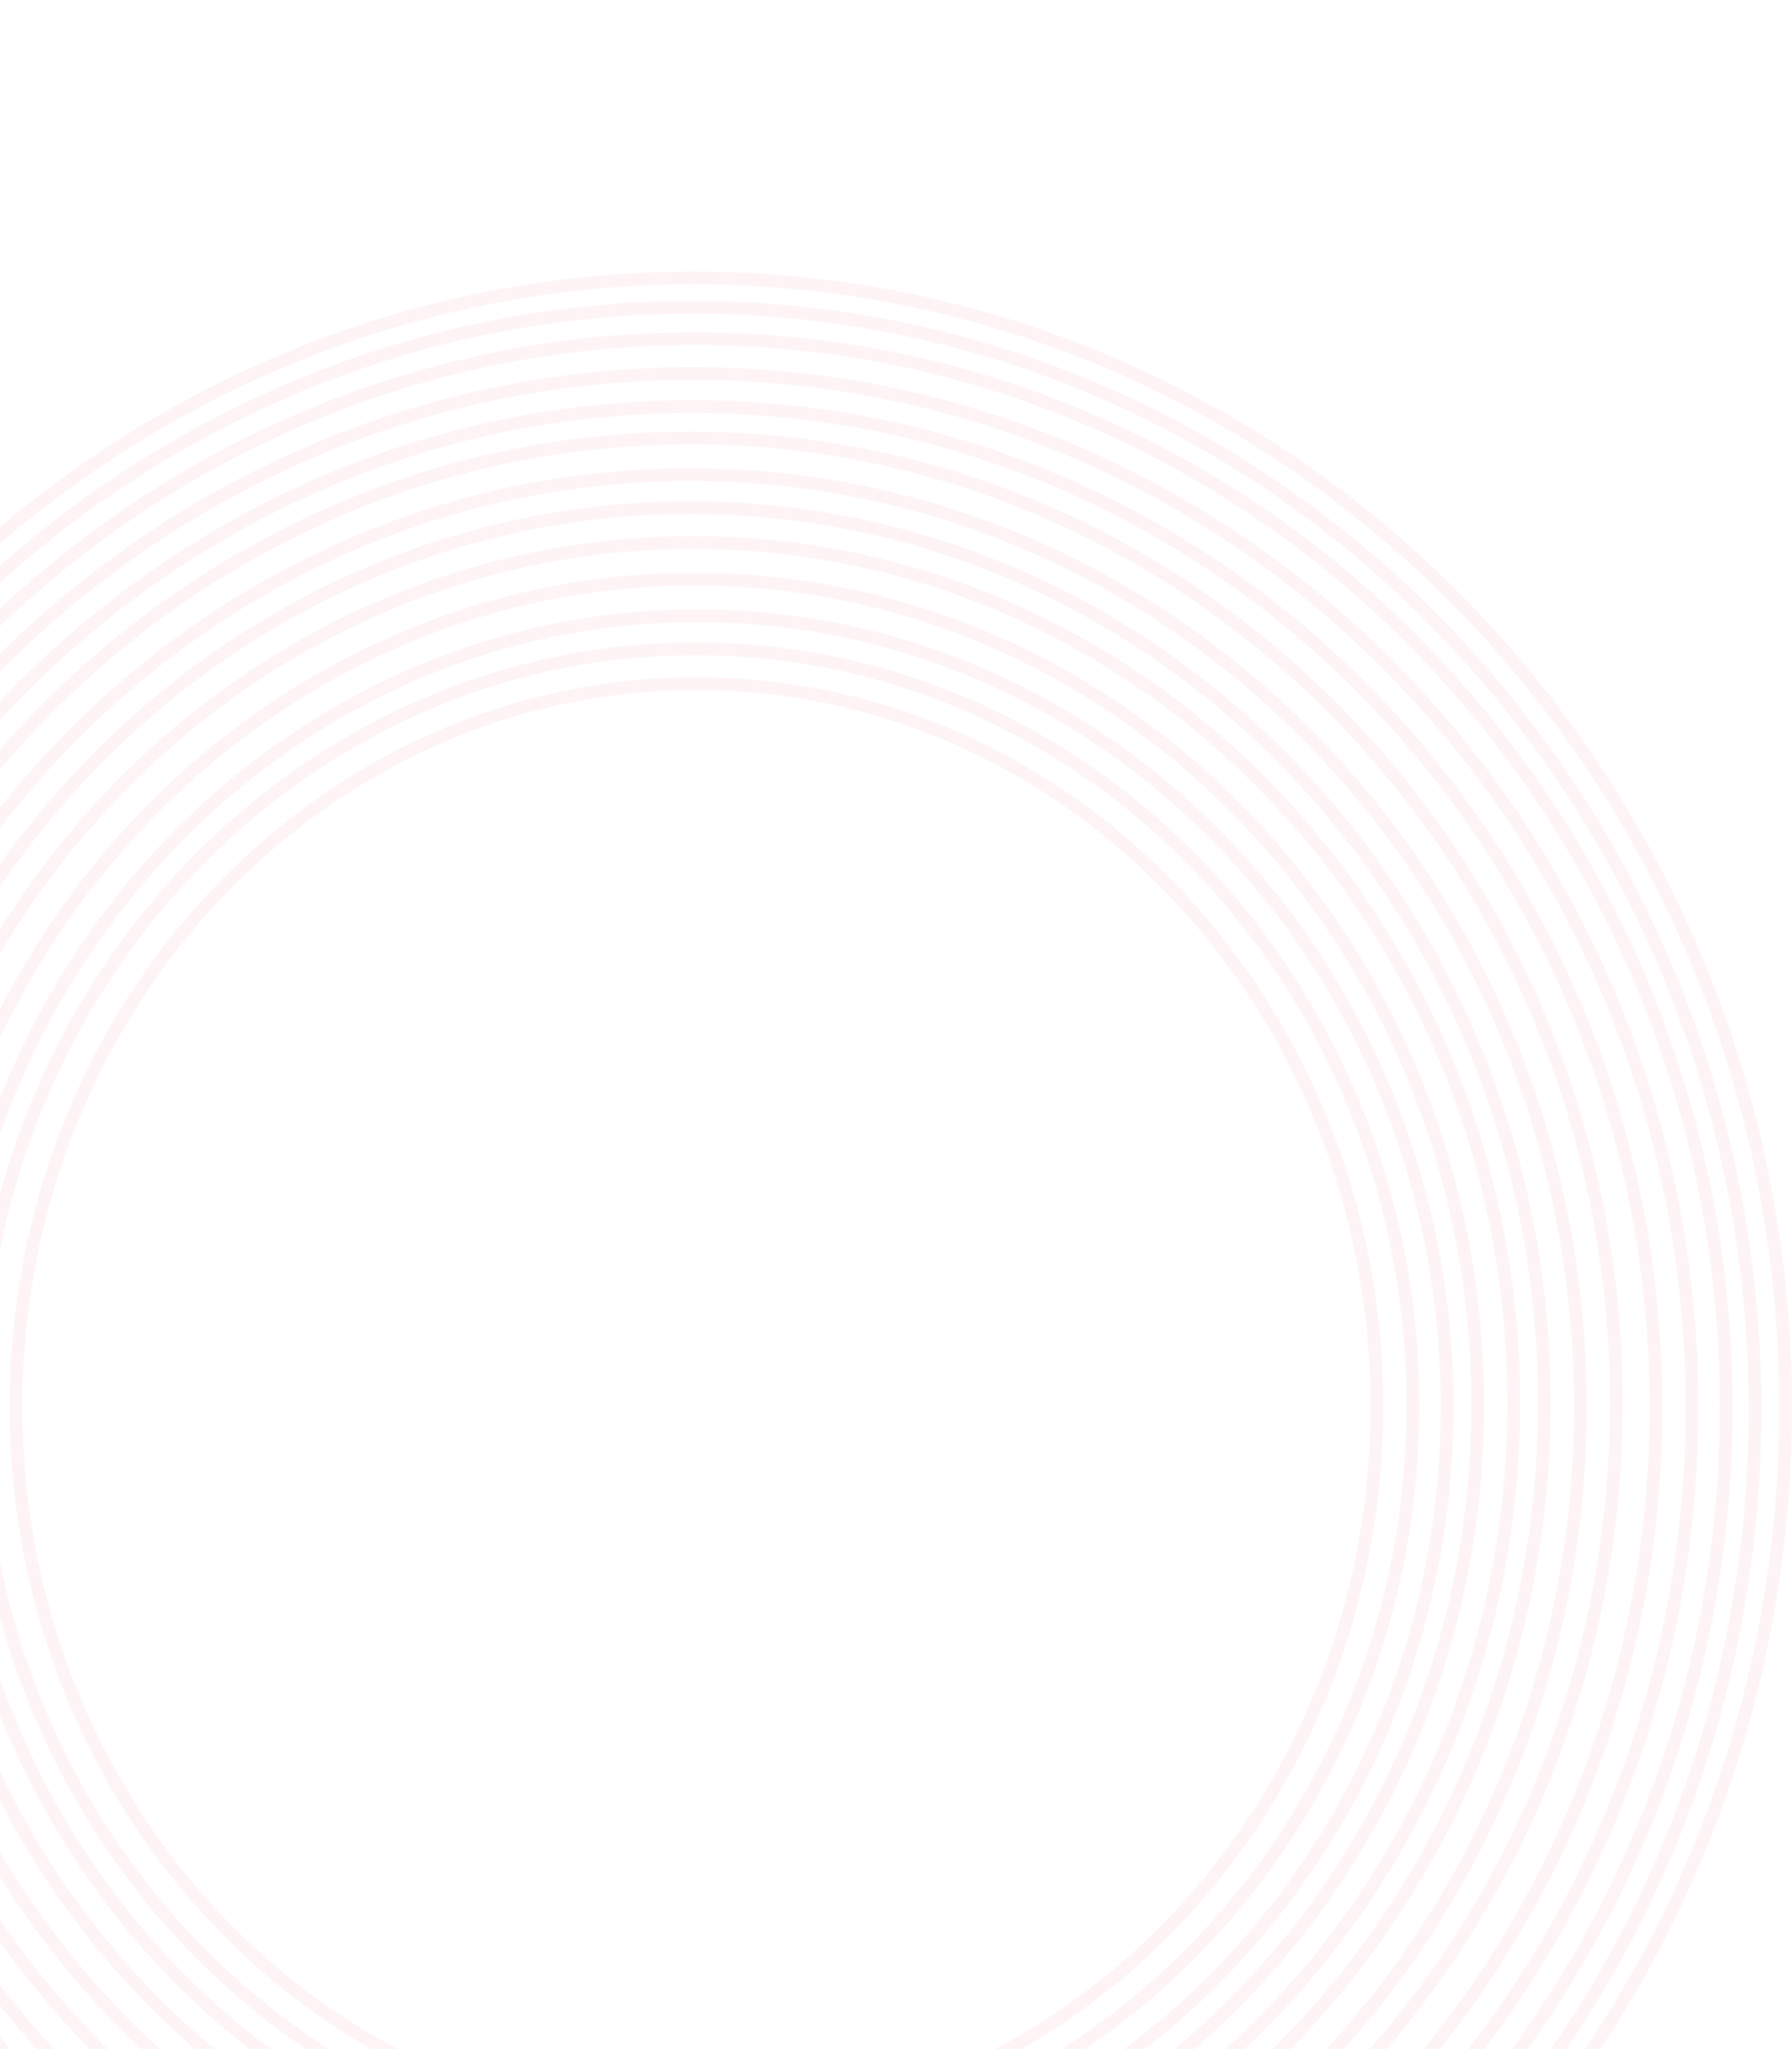 <svg width="322" height="368" viewBox="0 0 350 294" fill="none" xmlns="http://www.w3.org/2000/svg">
<path d="M348.75 221.791C348.75 343.632 253.236 442.332 135.5 442.332C17.764 442.332 -77.75 343.632 -77.75 221.791C-77.75 99.95 17.764 1.25 135.5 1.25C253.236 1.25 348.75 99.95 348.75 221.791Z" stroke="#F64F59" stroke-opacity="0.06" stroke-width="2.5"/>
<path d="M342.772 222.252C342.772 341.186 249.851 437.521 135.324 437.521C20.797 437.521 -72.124 341.186 -72.124 222.252C-72.124 103.319 20.797 6.984 135.324 6.984C249.851 6.984 342.772 103.319 342.772 222.252Z" stroke="#F64F59" stroke-opacity="0.06" stroke-width="2.5"/>
<path d="M337.145 221.742C337.145 337.009 246.903 430.377 135.675 430.377C24.447 430.377 -65.795 337.009 -65.795 221.742C-65.795 106.475 24.447 13.107 135.675 13.107C246.903 13.107 337.145 106.475 337.145 221.742Z" stroke="#F64F59" stroke-opacity="0.06" stroke-width="2.5"/>
<path d="M330.465 221.742C330.465 333.251 243.058 423.574 135.324 423.574C27.59 423.574 -59.816 333.251 -59.816 221.742C-59.816 110.234 27.59 19.91 135.324 19.91C243.058 19.91 330.465 110.234 330.465 221.742Z" stroke="#F64F59" stroke-opacity="0.06" stroke-width="2.5"/>
<path d="M323.431 221.742C323.431 329.685 239.091 417.111 135.148 417.111C31.204 417.111 -53.136 329.685 -53.136 221.742C-53.136 113.8 31.204 26.374 135.148 26.374C239.091 26.374 323.431 113.8 323.431 221.742Z" stroke="#F64F59" stroke-opacity="0.06" stroke-width="2.5"/>
<path d="M315.696 220.892C315.696 324.987 234.657 409.287 134.797 409.287C34.936 409.287 -46.102 324.987 -46.102 220.892C-46.102 116.796 34.936 32.497 134.797 32.497C234.657 32.497 315.696 116.796 315.696 220.892Z" stroke="#F64F59" stroke-opacity="0.06" stroke-width="2.5"/>
<path d="M308.663 221.572C308.663 322.104 230.768 403.504 134.797 403.504C38.826 403.504 -39.069 322.104 -39.069 221.572C-39.069 121.04 38.826 39.64 134.797 39.64C230.768 39.64 308.663 121.04 308.663 221.572Z" stroke="#F64F59" stroke-opacity="0.06" stroke-width="2.5"/>
<path d="M301.63 220.892C301.63 317.48 226.882 395.68 134.796 395.68C42.711 395.68 -32.037 317.48 -32.037 220.892C-32.037 124.304 42.711 46.103 134.796 46.103C226.882 46.103 301.63 124.304 301.63 220.892Z" stroke="#F64F59" stroke-opacity="0.06" stroke-width="2.5"/>
<path d="M295.653 220.892C295.653 313.722 223.817 388.877 135.324 388.877C46.831 388.877 -25.004 313.722 -25.004 220.892C-25.004 128.061 46.831 52.907 135.324 52.907C223.817 52.907 295.653 128.061 295.653 220.892Z" stroke="#F64F59" stroke-opacity="0.06" stroke-width="2.5"/>
<path d="M288.62 221.232C288.62 310.312 220.084 382.414 135.676 382.414C51.268 382.414 -17.268 310.312 -17.268 221.232C-17.268 132.152 51.268 60.051 135.676 60.051C220.084 60.051 288.62 132.152 288.62 221.232Z" stroke="#F64F59" stroke-opacity="0.06" stroke-width="2.5"/>
<path d="M282.642 221.572C282.642 306.895 217.018 375.95 136.203 375.95C55.388 375.95 -10.235 306.895 -10.235 221.572C-10.235 136.249 55.388 67.194 136.203 67.194C217.018 67.194 282.642 136.249 282.642 221.572Z" stroke="#F64F59" stroke-opacity="0.06" stroke-width="2.5"/>
<path d="M275.961 221.402C275.961 303.062 213.171 369.147 135.852 369.147C58.533 369.147 -4.257 303.062 -4.257 221.402C-4.257 139.742 58.533 73.657 135.852 73.657C213.171 73.657 275.961 139.742 275.961 221.402Z" stroke="#F64F59" stroke-opacity="0.06" stroke-width="2.5"/>
<path d="M268.928 221.572C268.928 299.577 209.357 362.683 136.027 362.683C62.697 362.683 3.127 299.577 3.127 221.572C3.127 143.567 62.697 80.461 136.027 80.461C209.357 80.461 268.928 143.567 268.928 221.572Z" stroke="#F64F59" stroke-opacity="0.06" stroke-width="2.5"/>
</svg>
